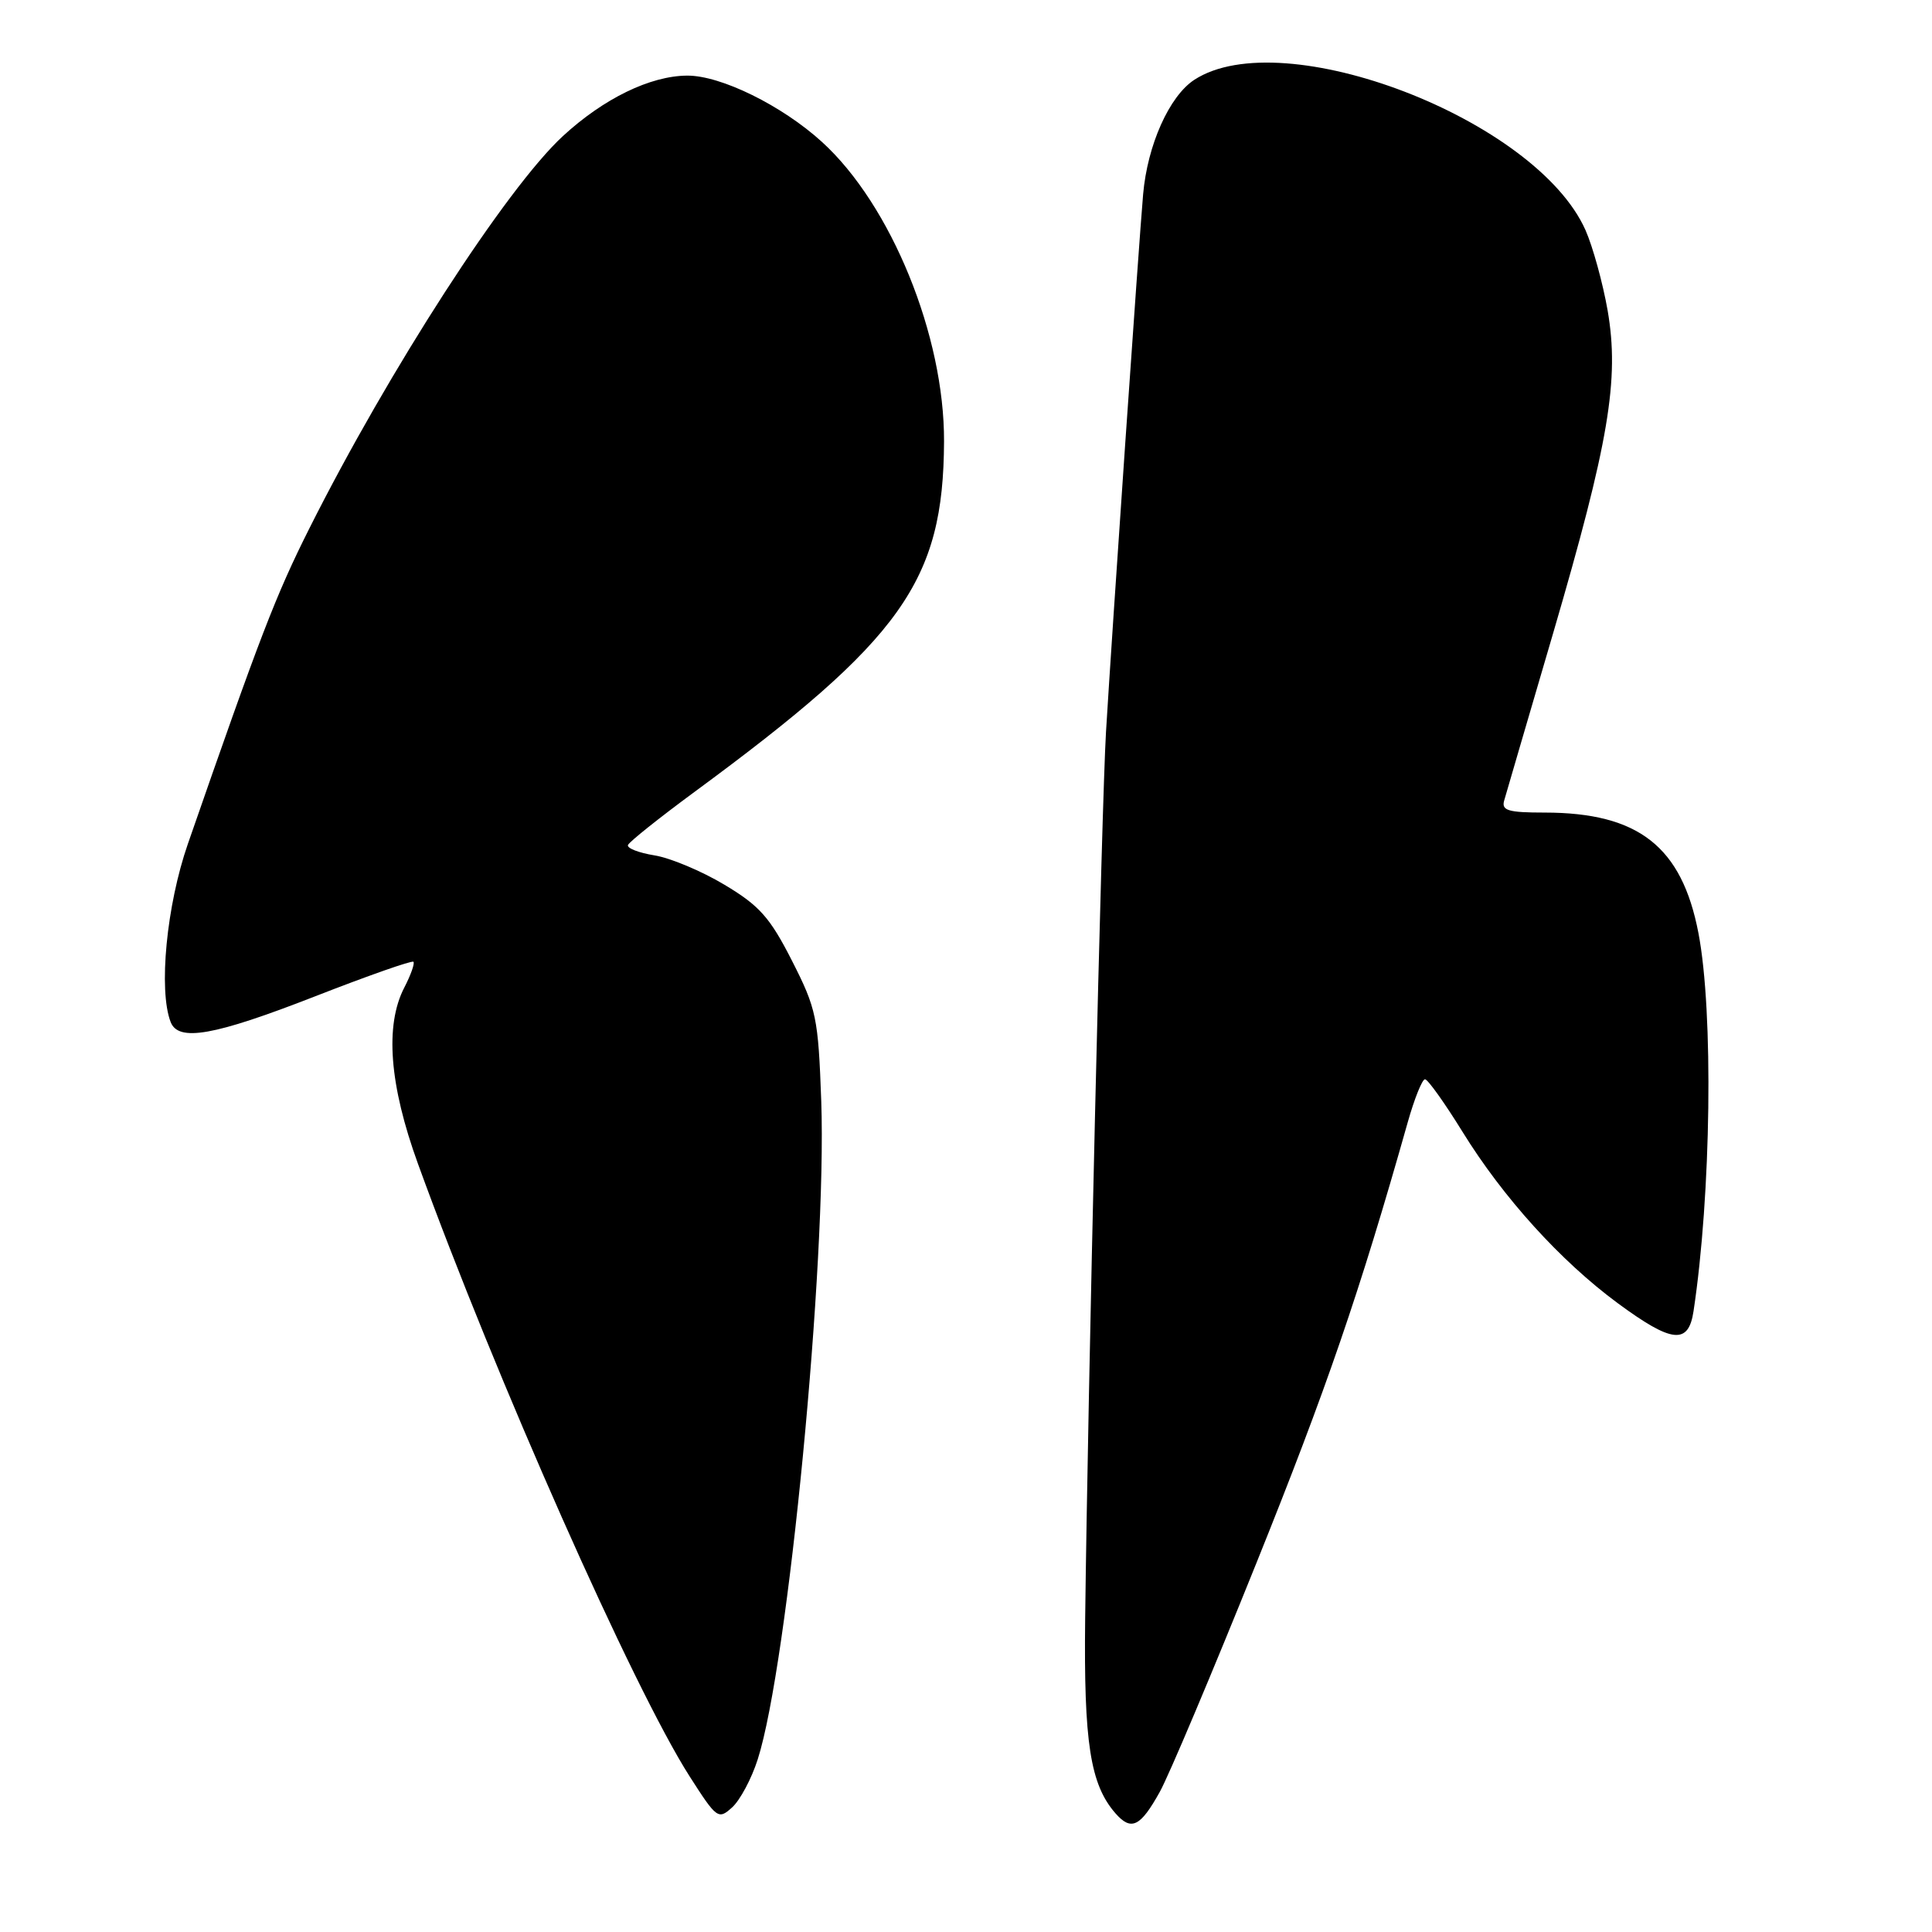 <?xml version="1.0" encoding="UTF-8" standalone="no"?>
<!DOCTYPE svg PUBLIC "-//W3C//DTD SVG 1.1//EN" "http://www.w3.org/Graphics/SVG/1.1/DTD/svg11.dtd" >
<svg xmlns="http://www.w3.org/2000/svg" xmlns:xlink="http://www.w3.org/1999/xlink" version="1.1" viewBox="0 0 256 256">
 <g >
 <path fill="currentColor"
d=" M 153.68 237.43 C 154.88 235.27 160.63 221.65 166.46 207.16 C 175.76 184.06 180.15 171.29 186.52 148.75 C 187.41 145.59 188.45 143.00 188.82 143.01 C 189.19 143.01 191.43 146.15 193.79 149.97 C 199.17 158.68 206.77 167.08 214.36 172.68 C 221.54 177.97 223.73 178.21 224.40 173.75 C 226.74 158.29 227.06 134.10 225.05 123.63 C 222.85 112.17 217.11 107.68 204.68 107.67 C 199.84 107.67 198.93 107.40 199.31 106.08 C 199.56 105.21 202.47 95.24 205.79 83.93 C 213.19 58.63 214.60 50.29 213.02 41.14 C 212.38 37.49 211.06 32.70 210.09 30.50 C 203.56 15.81 170.03 2.92 158.26 10.57 C 154.94 12.73 152.04 19.22 151.47 25.74 C 150.88 32.54 147.37 83.34 146.55 97.00 C 145.98 106.49 144.15 184.24 143.79 214.50 C 143.60 230.88 144.46 236.45 147.80 240.27 C 149.89 242.66 151.10 242.08 153.68 237.43 Z  M 100.40 233.13 C 104.42 220.58 109.57 167.18 108.82 145.91 C 108.42 134.81 108.18 133.67 104.94 127.30 C 102.02 121.56 100.63 120.00 95.99 117.23 C 92.97 115.42 88.80 113.67 86.71 113.34 C 84.63 113.00 83.05 112.39 83.21 111.97 C 83.37 111.55 87.33 108.39 92.00 104.95 C 119.55 84.68 125.01 77.02 125.09 58.50 C 125.15 44.50 118.09 27.16 108.92 18.81 C 103.63 13.99 95.51 9.99 91.05 10.02 C 86.16 10.05 79.98 13.06 74.59 18.03 C 67.11 24.92 51.50 49.08 40.99 70.02 C 36.53 78.90 34.44 84.34 24.89 111.83 C 22.07 119.95 20.98 131.19 22.61 135.42 C 23.63 138.08 28.37 137.24 41.70 132.04 C 48.69 129.31 54.57 127.24 54.78 127.44 C 54.98 127.65 54.44 129.18 53.57 130.86 C 50.98 135.87 51.59 143.77 55.38 154.20 C 65.68 182.58 83.94 223.76 91.38 235.38 C 94.97 240.99 95.18 241.15 97.01 239.49 C 98.06 238.54 99.59 235.68 100.40 233.13 Z "/>
</g>
</svg>